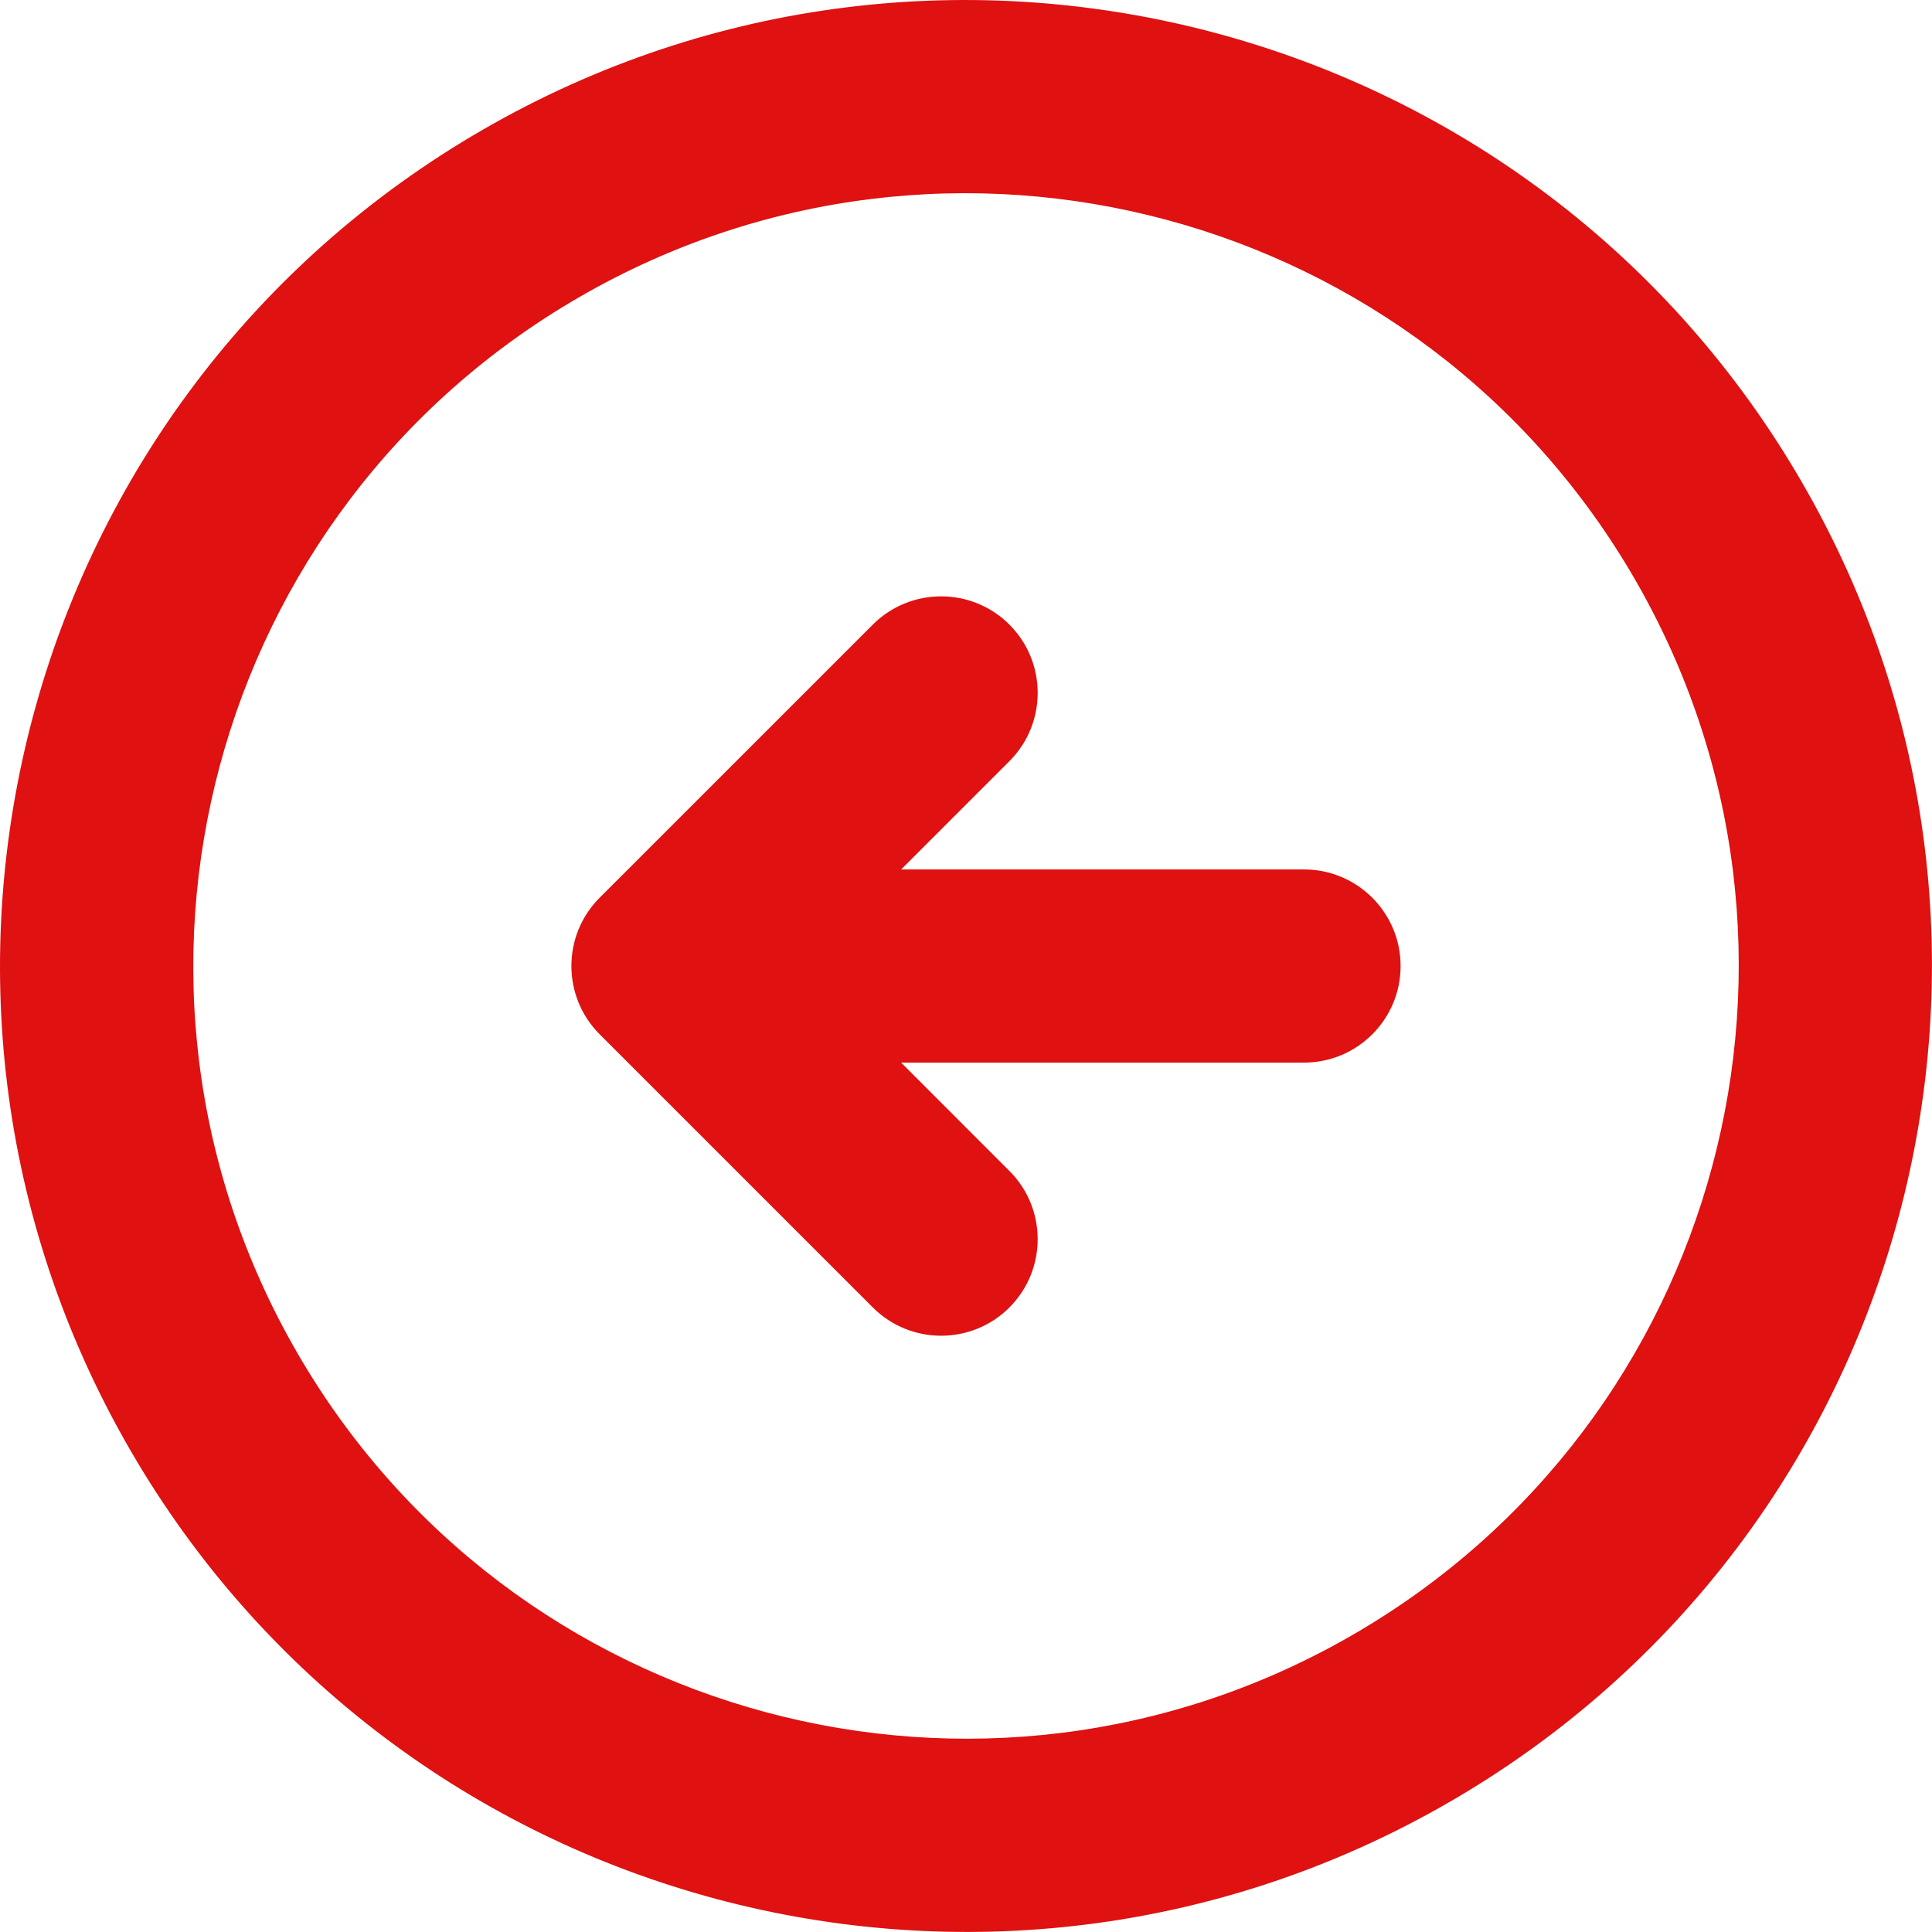 <?xml version="1.0" encoding="utf-8"?>
<!-- Generator: Adobe Illustrator 13.0.0, SVG Export Plug-In . SVG Version: 6.00 Build 14948)  -->
<!DOCTYPE svg PUBLIC "-//W3C//DTD SVG 1.1//EN" "http://www.w3.org/Graphics/SVG/1.1/DTD/svg11.dtd">
<svg version="1.1" id="Capa_1" xmlns="http://www.w3.org/2000/svg" xmlns:xlink="http://www.w3.org/1999/xlink" x="0px" y="0px"
	 width="40.007px" height="40.007px" viewBox="0 0 40.007 40.007" enable-background="new 0 0 40.007 40.007" xml:space="preserve">
<g id="_x34_95._Up">
	<g>
		<path fill="#DF1111" d="M12.418,18.589c-0.781,0.78-0.781,2.048,0,2.829v0.001c0.002,0.002,0.004,0.003,0.005,0.004l5.651,5.651
			c0.781,0.781,2.048,0.781,2.829,0h-0.001c0.781-0.78,0.781-2.047,0-2.827l-2.242-2.243h8.343c1.104,0,2-0.896,2-2s-0.896-2-2-2
			H18.66l2.242-2.242c0.781-0.78,0.781-2.049,0-2.828h0.001c-0.781-0.78-2.048-0.78-2.829,0L12.418,18.589z M10.003,2.683
			C0.438,8.204-2.84,20.438,2.683,30.003c5.522,9.565,17.755,12.844,27.32,7.319c9.564-5.521,12.844-17.754,7.32-27.319
			C31.798,0.439,19.569-2.84,10.003,2.683z M33.859,12.003c4.418,7.652,1.797,17.438-5.855,21.855
			c-7.651,4.419-17.438,1.796-21.855-5.855C1.73,20.351,4.352,10.565,12.005,6.147C19.656,1.729,29.441,4.351,33.859,12.003z"/>
	</g>
</g>
</svg>
